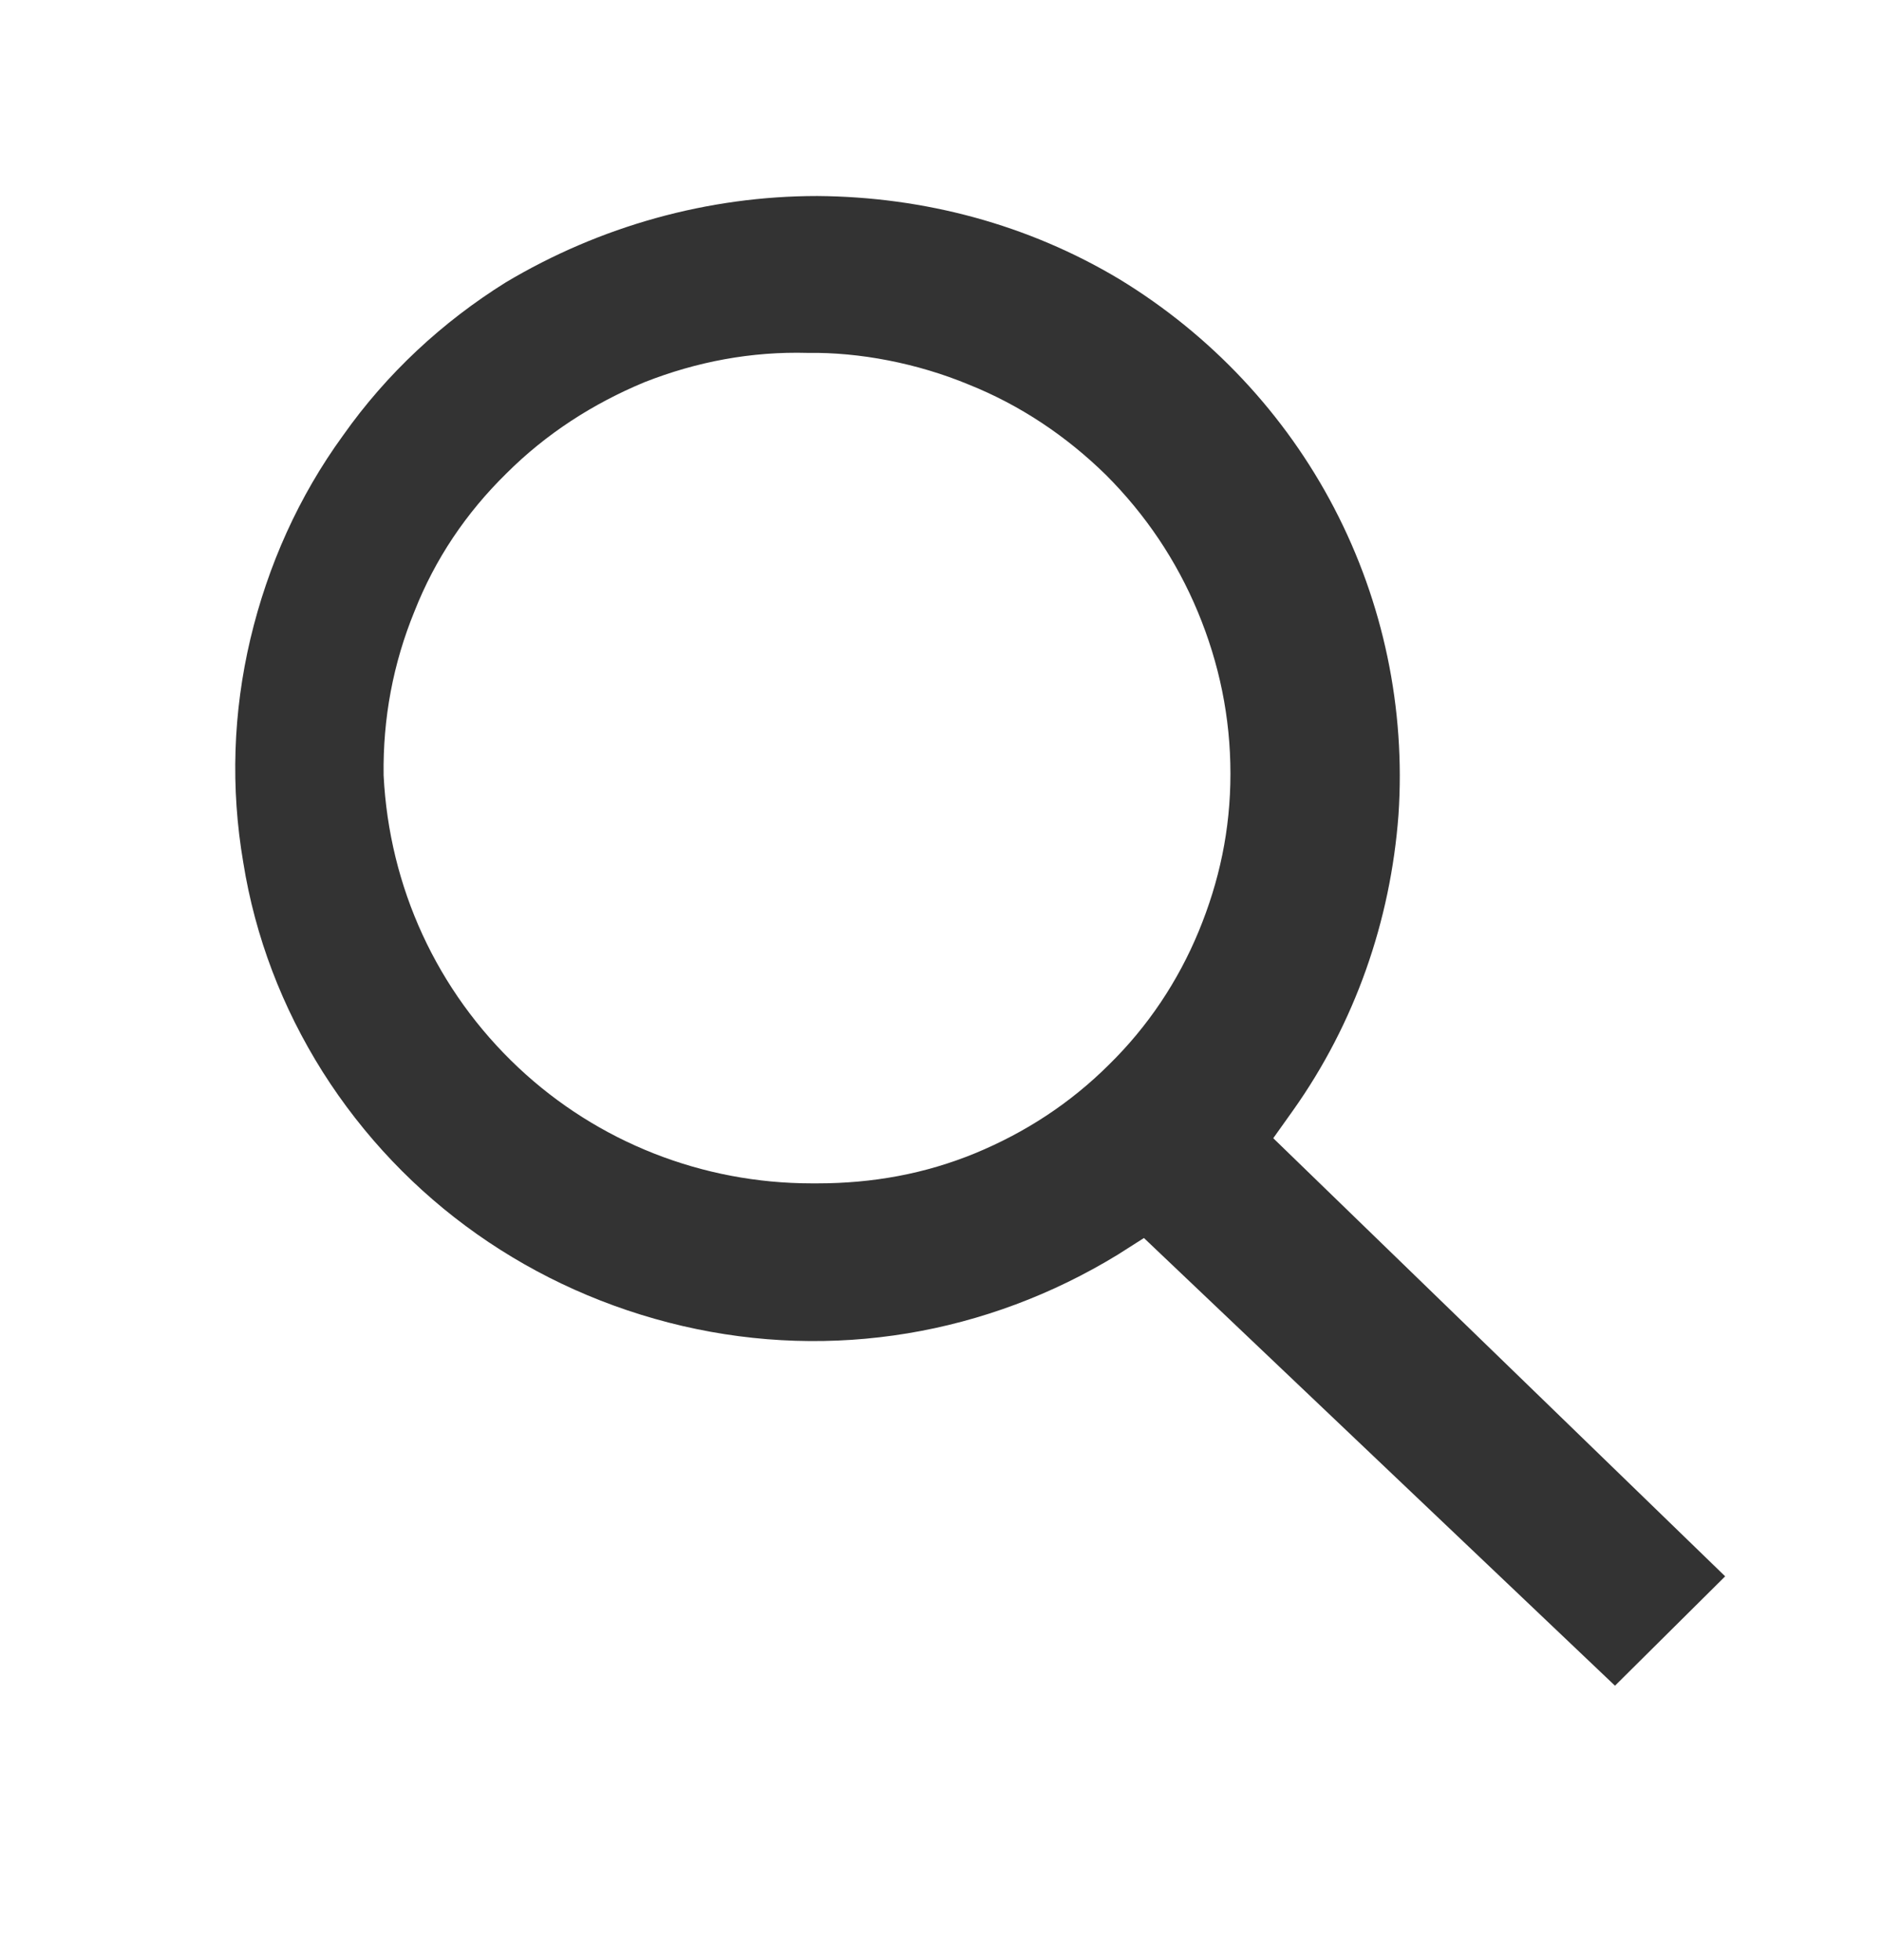 <svg width="24" height="25" viewBox="0 0 24 25" fill="none" xmlns="http://www.w3.org/2000/svg">
<path d="M16.237 14.517L16.489 14.163C17.278 13.051 17.733 11.747 17.834 10.393C17.925 9.039 17.642 7.685 17.015 6.482C16.388 5.279 15.438 4.269 14.275 3.561C13.112 2.864 11.788 2.51 10.423 2.5C9.027 2.5 7.652 2.884 6.449 3.602C5.64 4.107 4.932 4.764 4.376 5.552C3.81 6.33 3.416 7.21 3.193 8.149C2.971 9.089 2.94 10.05 3.102 10.999C3.254 11.95 3.598 12.849 4.113 13.668C5.155 15.315 6.793 16.467 8.704 16.912C10.615 17.356 12.586 17.023 14.255 16.002L14.588 15.79L20.595 21.5L22 20.105L16.237 14.517ZM15.286 11.879C15.023 12.515 14.639 13.091 14.144 13.577C13.648 14.072 13.072 14.446 12.435 14.709C11.798 14.971 11.13 15.093 10.423 15.093H10.352C8.957 15.093 7.622 14.567 6.611 13.617C5.569 12.637 4.963 11.313 4.892 9.888C4.882 9.16 5.013 8.463 5.286 7.796C5.549 7.129 5.943 6.543 6.459 6.037C6.965 5.532 7.561 5.148 8.218 4.875C8.886 4.612 9.583 4.481 10.301 4.501C10.959 4.491 11.697 4.632 12.354 4.905C13.011 5.168 13.598 5.562 14.103 6.057C14.609 6.563 15.003 7.149 15.276 7.806C15.549 8.463 15.691 9.15 15.691 9.868C15.691 10.585 15.549 11.242 15.286 11.879Z" fill="#333333"/>
</svg>
